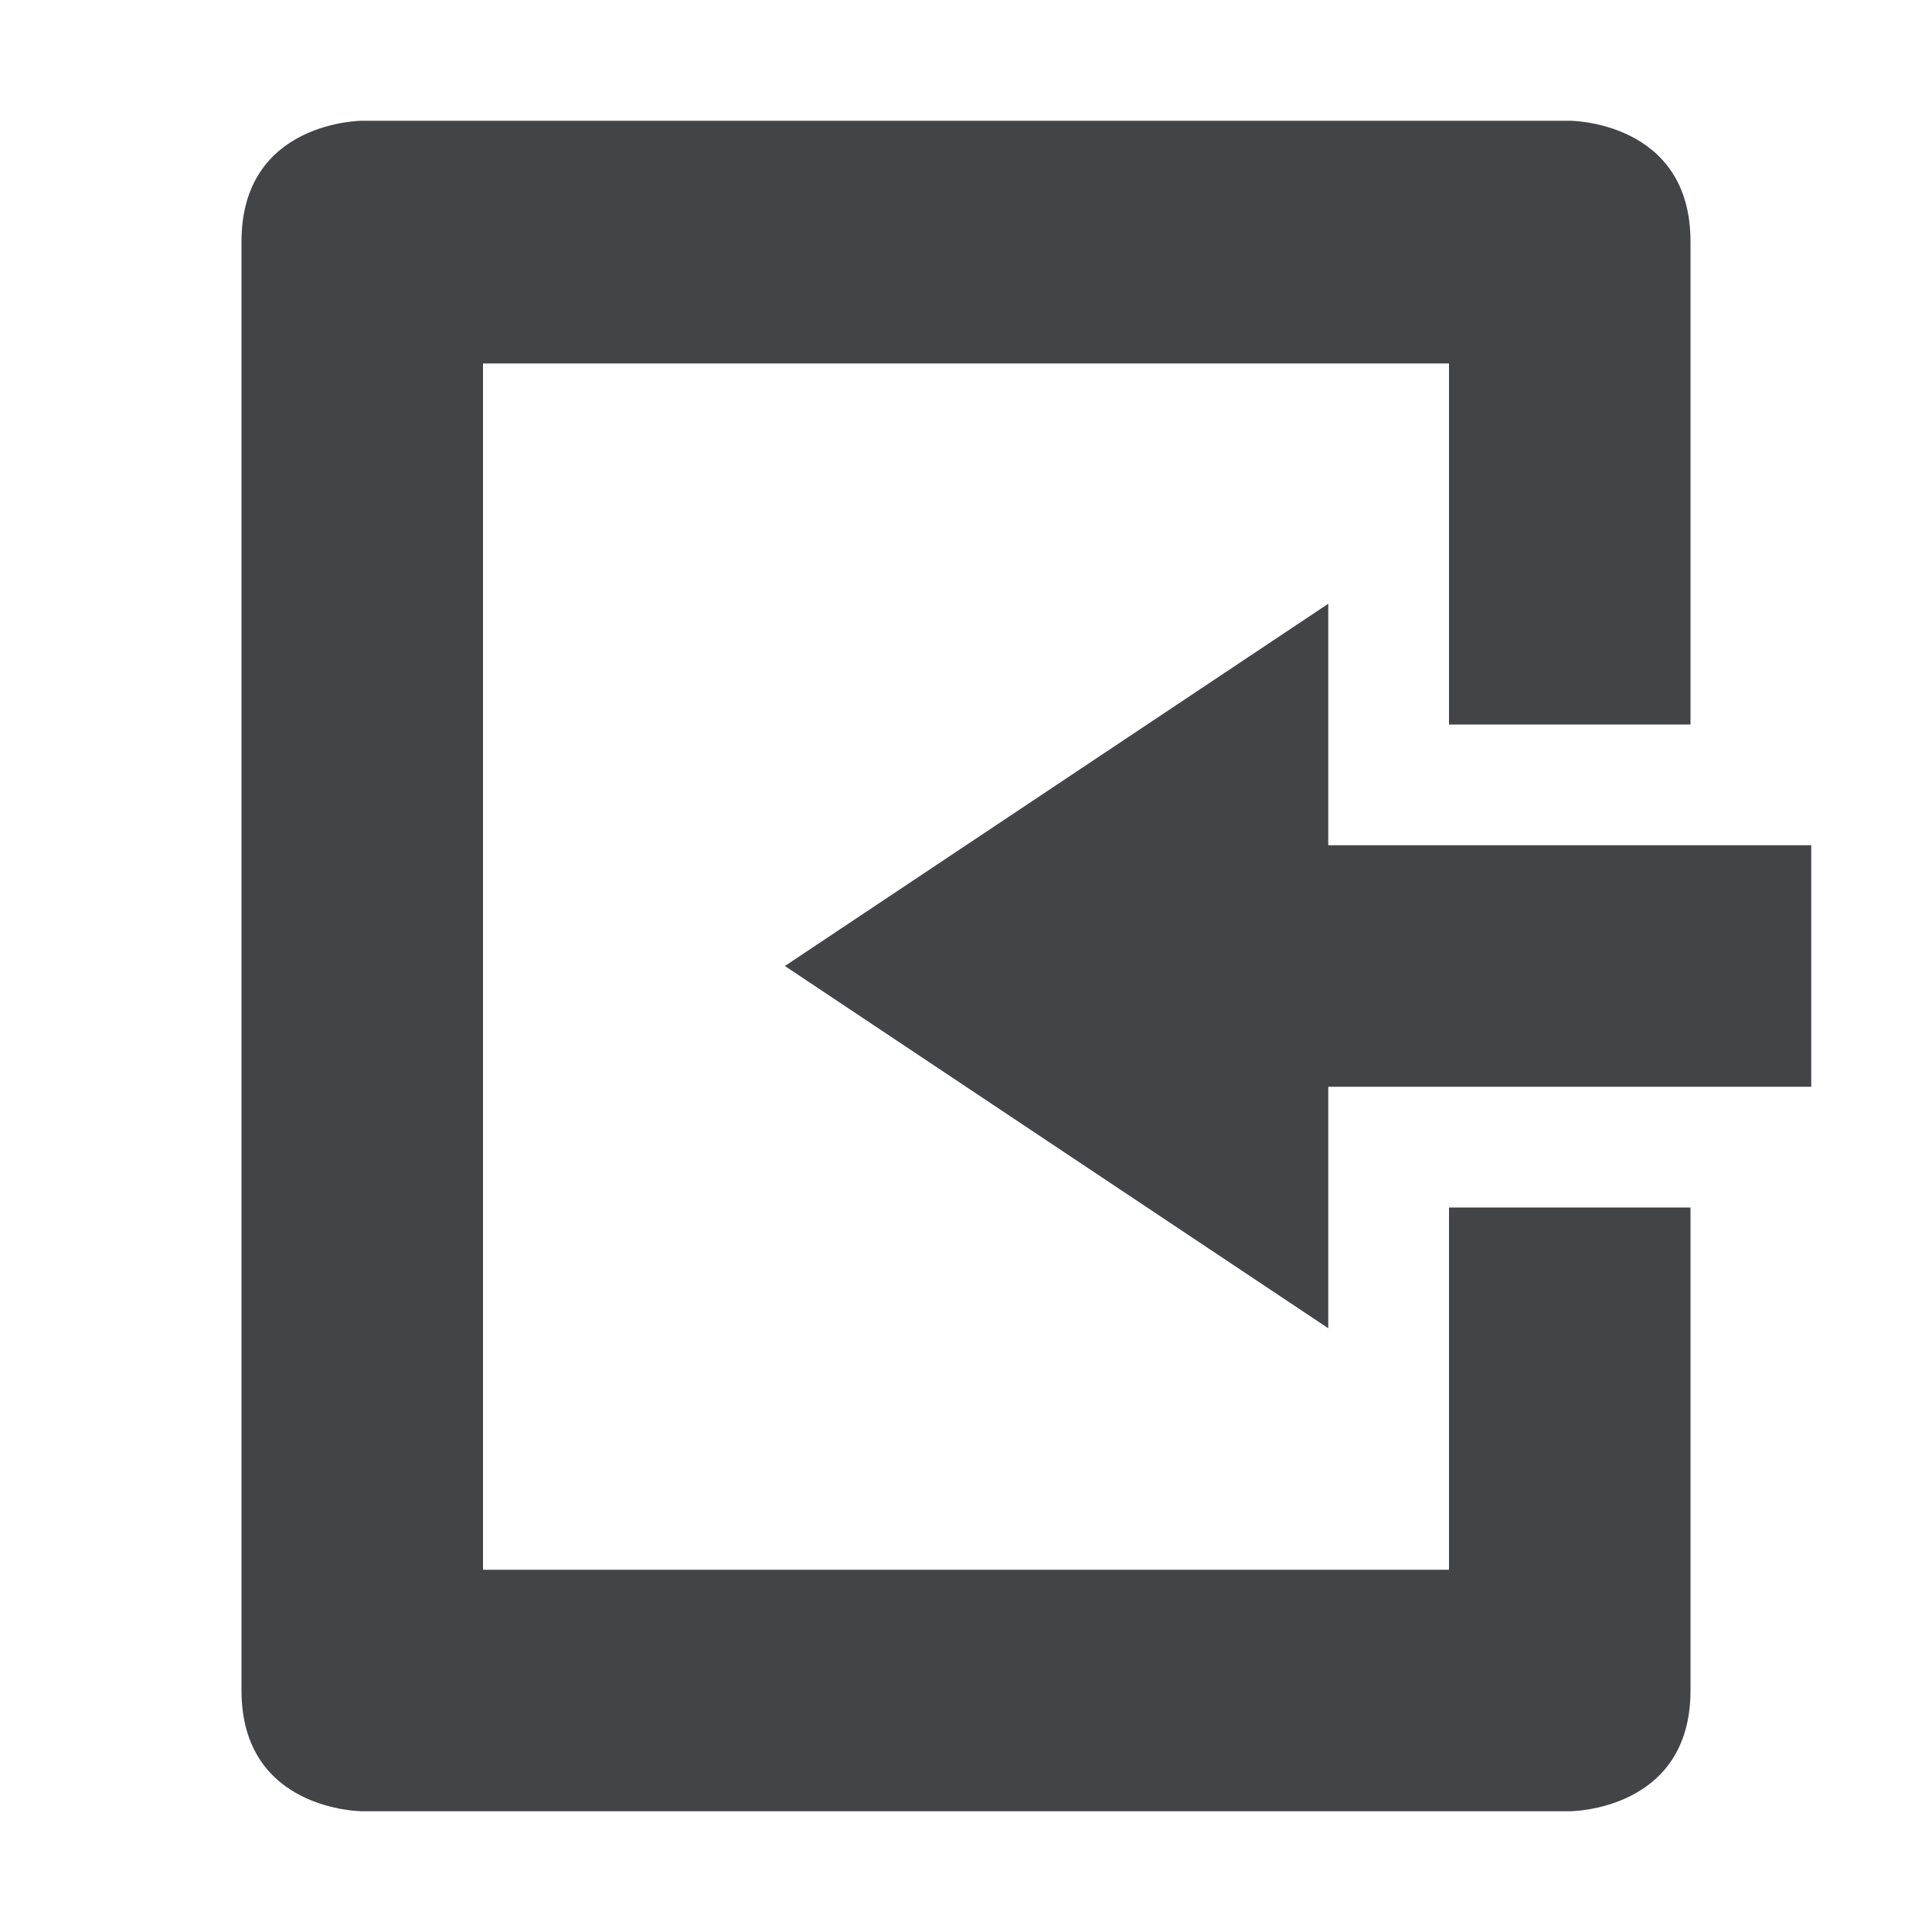 <svg xmlns="http://www.w3.org/2000/svg" width="16" height="16" version="1.1">
 <path style="fill:#424447" d="M 3,15 C 3,15 2,15 2,14 V 2 C 2,1 3,1 3,1 H 13 C 13,1 14,1 14,2 V 6 H 12 V 3.01 H 4 V 13 H 12 V 10 H 14 V 14 C 14,15 13,15 13,15 Z"/>
 <path style="fill:#424447" d="M 11,11 V 9 H 15 V 7 H 11 V 5 L 6.5,8 Z"/>
</svg>
